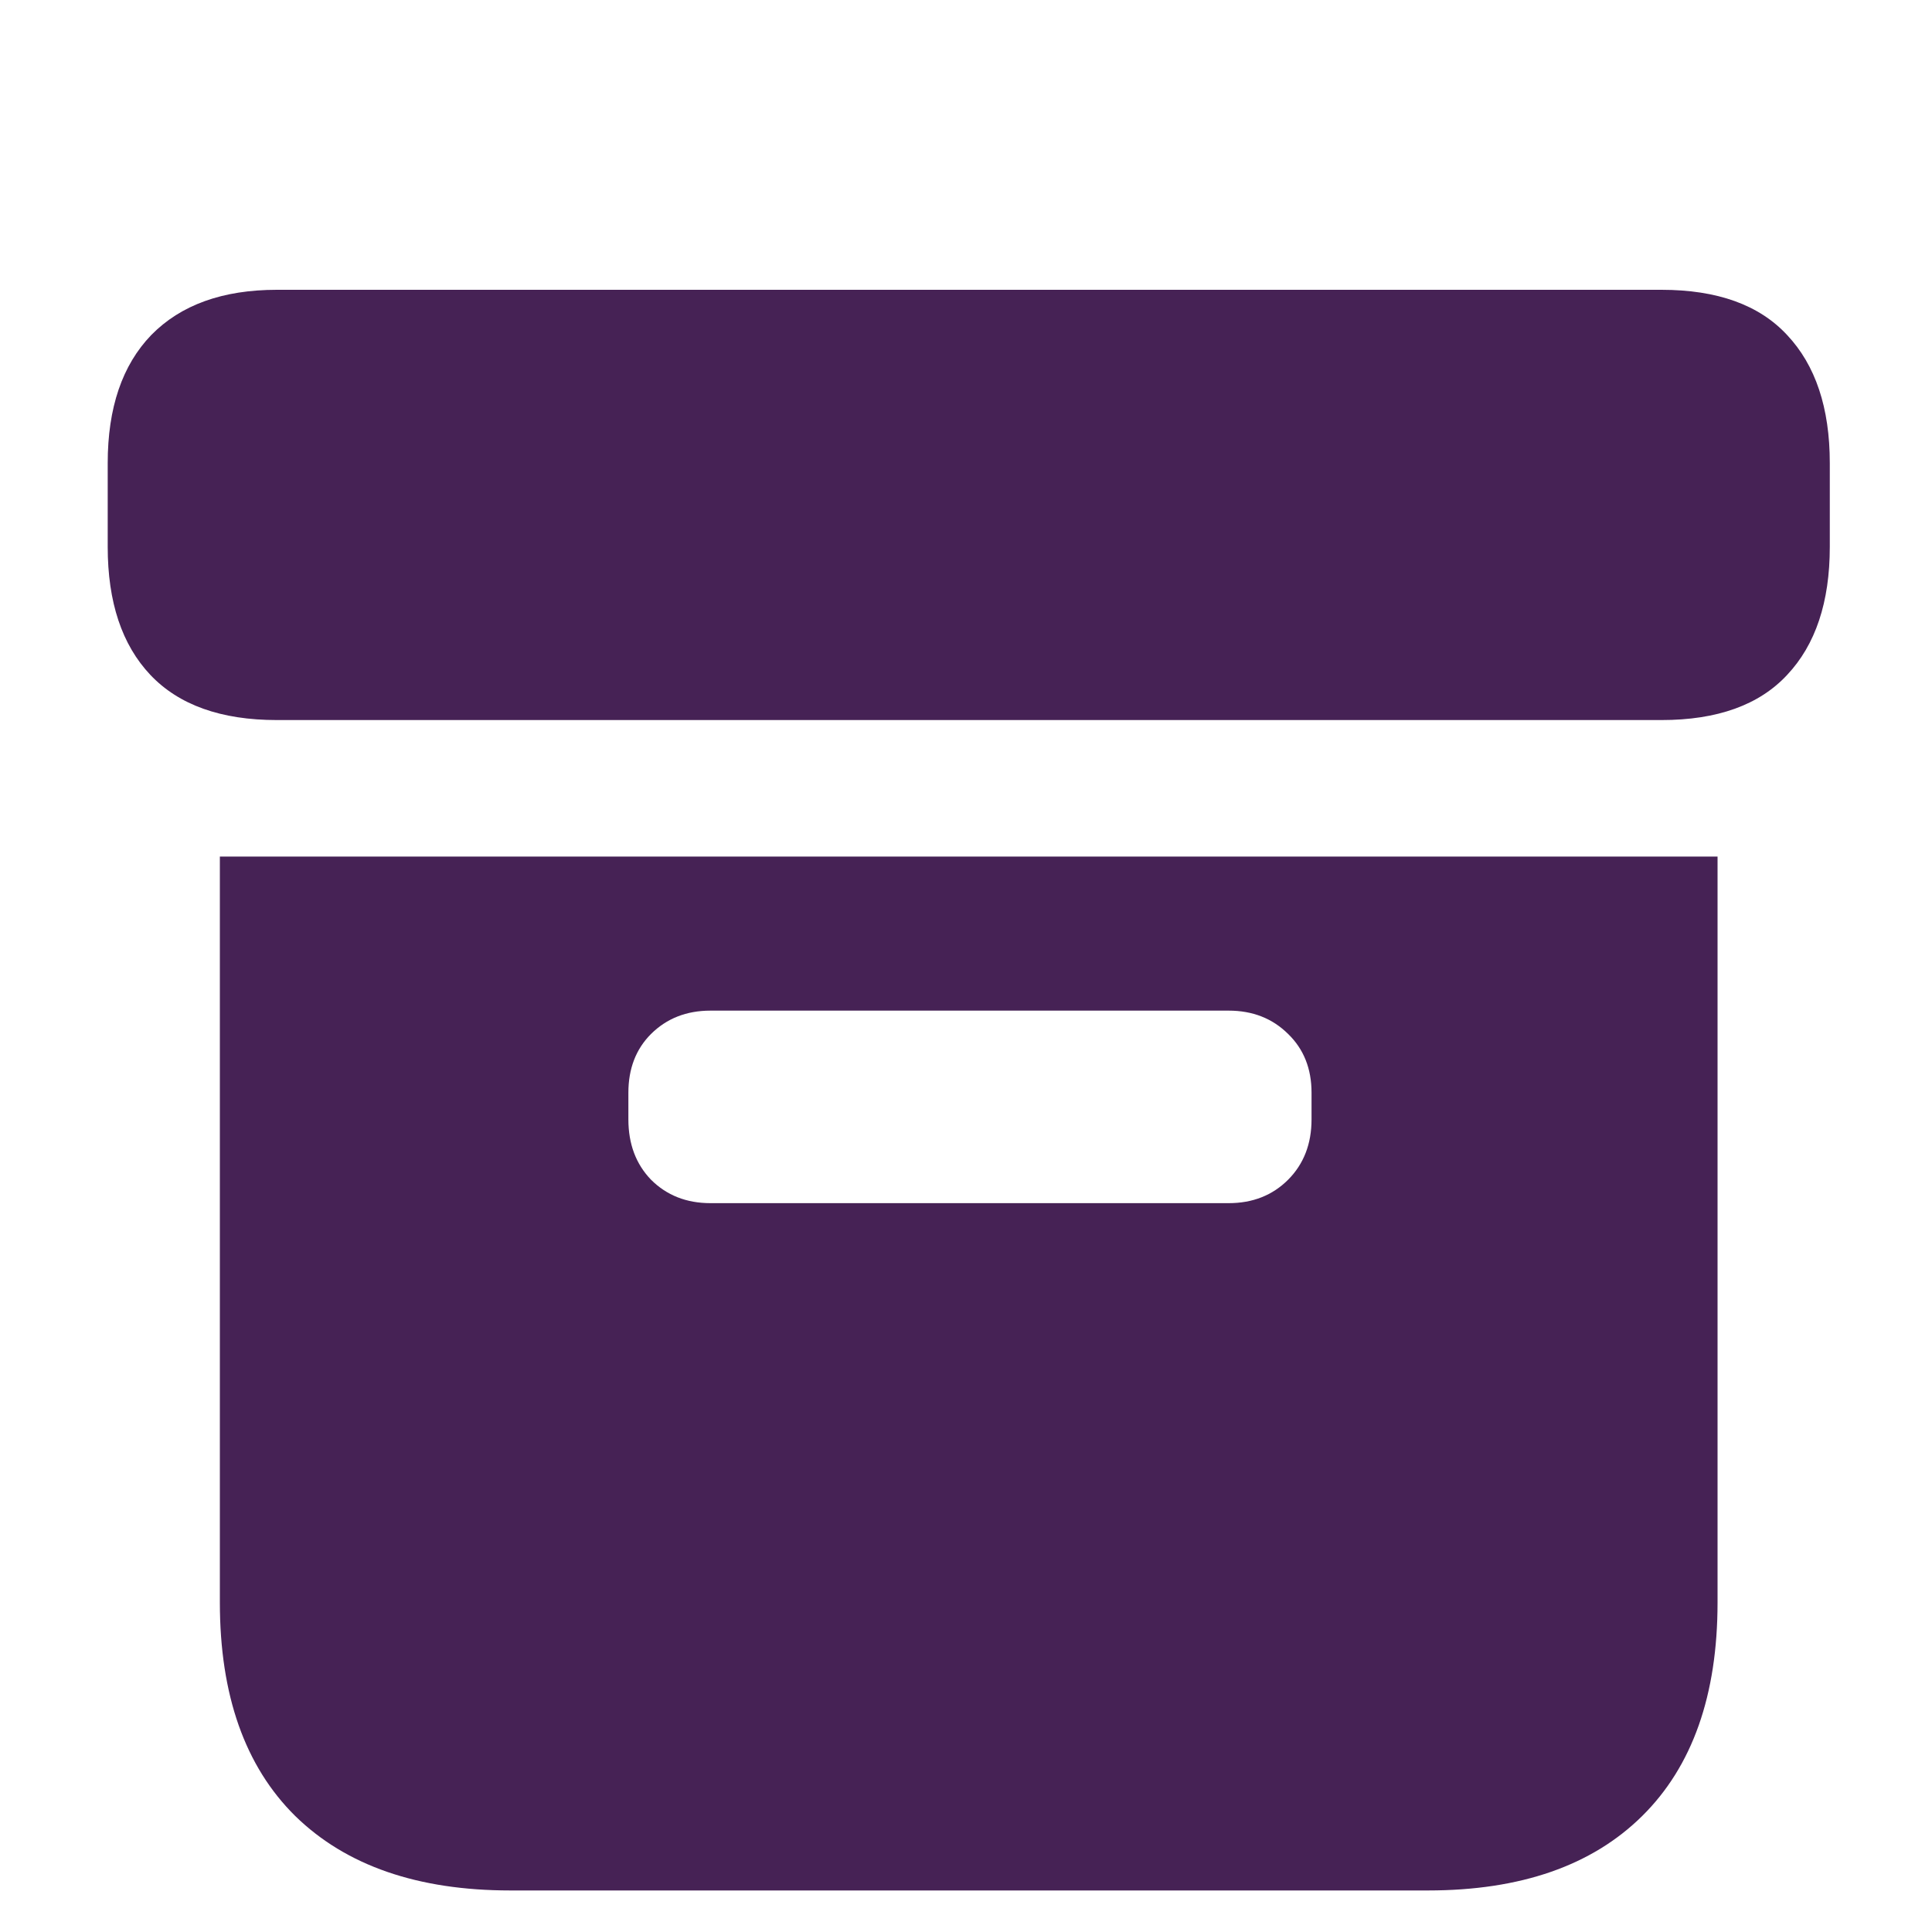 <svg width="20" height="20" viewBox="0 0 20 20" fill="none" xmlns="http://www.w3.org/2000/svg">
<path d="M5.284 19.57H14.782C15.741 19.57 16.48 19.313 17 18.799C17.52 18.285 17.78 17.548 17.78 16.589V8.867H2.276V16.589C2.276 17.548 2.536 18.285 3.056 18.799C3.582 19.313 4.324 19.57 5.284 19.57ZM7.355 12.455C7.106 12.455 6.901 12.374 6.739 12.212C6.583 12.05 6.505 11.842 6.505 11.588V11.311C6.505 11.063 6.583 10.86 6.739 10.704C6.901 10.543 7.106 10.462 7.355 10.462H12.719C12.968 10.462 13.173 10.543 13.335 10.704C13.496 10.86 13.577 11.063 13.577 11.311V11.588C13.577 11.842 13.496 12.05 13.335 12.212C13.173 12.374 12.968 12.455 12.719 12.455H7.355ZM2.866 7.454H17.2C17.777 7.454 18.211 7.298 18.5 6.987C18.794 6.675 18.942 6.233 18.942 5.661V4.794C18.942 4.222 18.794 3.78 18.5 3.468C18.211 3.156 17.777 3 17.2 3H2.866C2.305 3 1.872 3.156 1.566 3.468C1.265 3.78 1.115 4.222 1.115 4.794V5.661C1.115 6.233 1.262 6.675 1.557 6.987C1.852 7.298 2.288 7.454 2.866 7.454Z" fill="#462255"/>
</svg>
